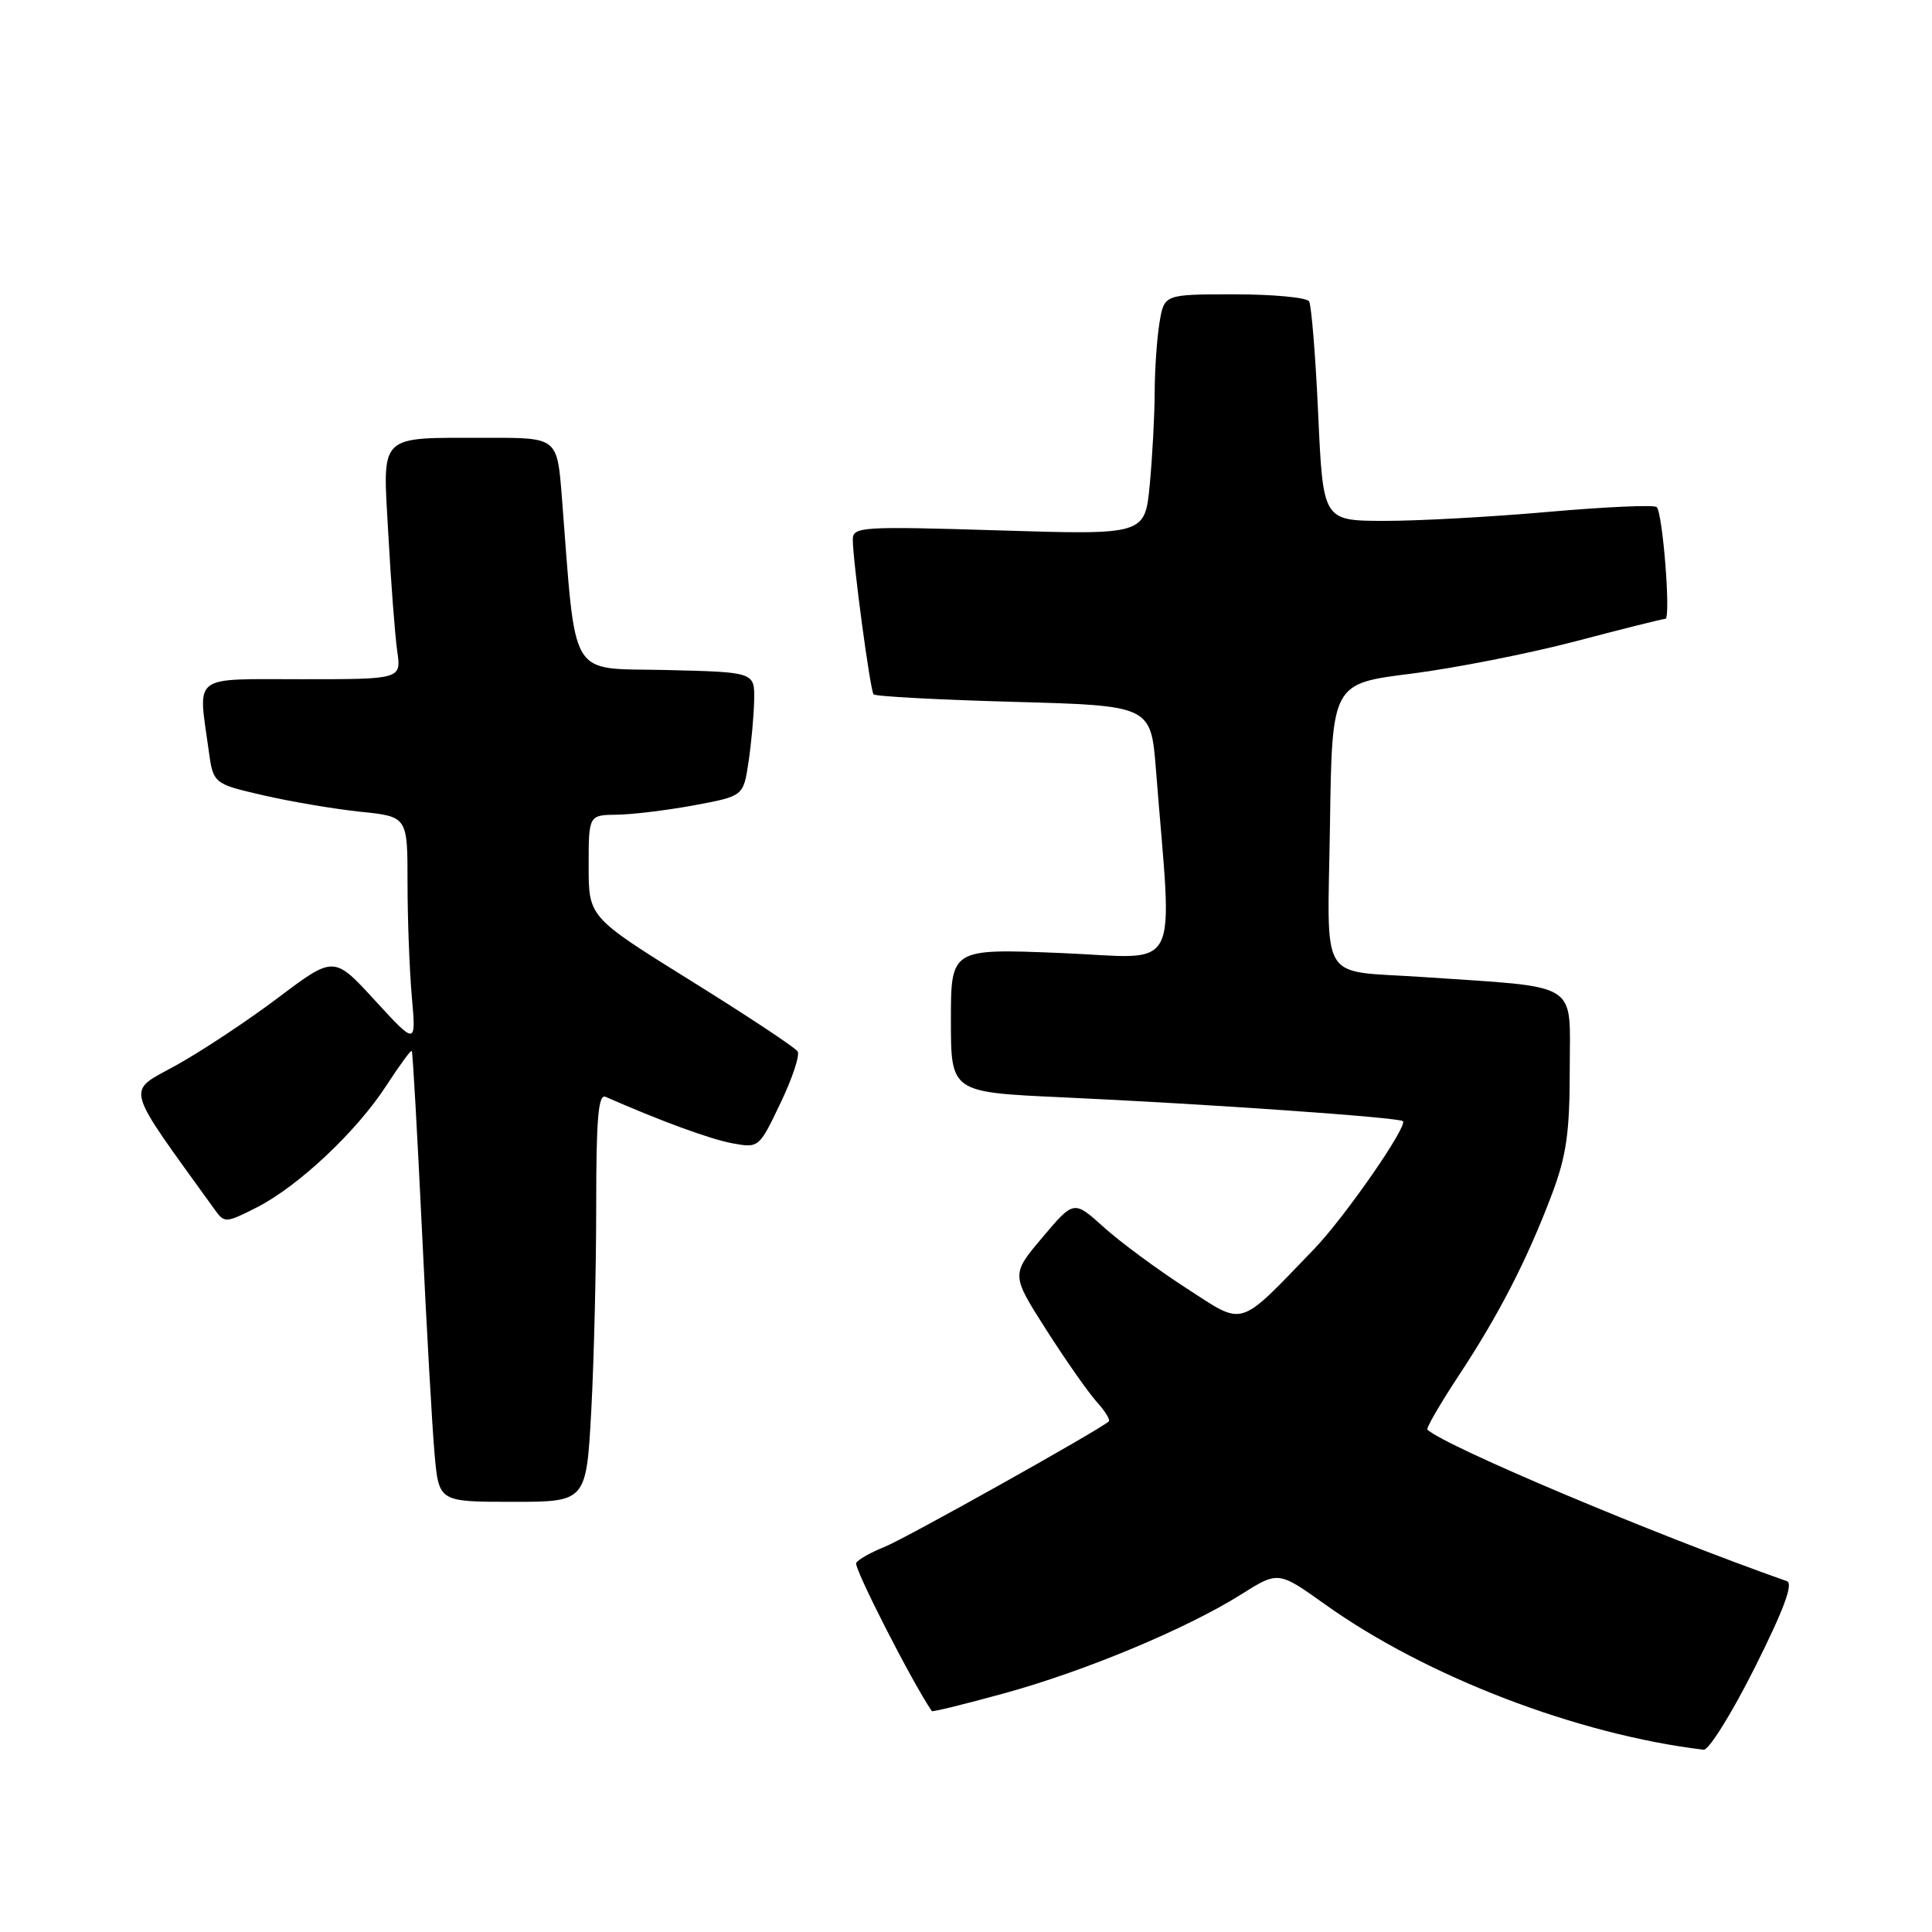 <?xml version="1.0" encoding="UTF-8" standalone="no"?>
<!DOCTYPE svg PUBLIC "-//W3C//DTD SVG 1.1//EN" "http://www.w3.org/Graphics/SVG/1.1/DTD/svg11.dtd" >
<svg xmlns="http://www.w3.org/2000/svg" xmlns:xlink="http://www.w3.org/1999/xlink" version="1.1" viewBox="0 0 256 256">
 <g >
 <path fill="currentColor"
d=" M 232.51 220.98 C 236.36 213.30 237.66 209.82 236.77 209.51 C 219.38 203.39 191.64 191.71 189.14 189.44 C 188.94 189.26 190.80 186.05 193.27 182.30 C 198.61 174.22 202.38 166.87 205.63 158.26 C 207.57 153.11 208.00 150.06 208.00 141.59 C 208.00 129.88 209.63 130.90 188.50 129.46 C 174.56 128.51 175.91 130.74 176.23 109.22 C 176.50 90.58 176.50 90.58 186.97 89.27 C 192.73 88.54 202.53 86.61 208.75 84.98 C 214.97 83.34 220.33 82.00 220.67 82.00 C 221.42 82.00 220.33 68.00 219.52 67.19 C 219.20 66.87 212.77 67.16 205.22 67.82 C 197.68 68.49 187.86 69.03 183.41 69.02 C 175.31 69.00 175.31 69.00 174.67 54.93 C 174.32 47.19 173.77 40.44 173.46 39.93 C 173.14 39.42 168.69 39.00 163.57 39.00 C 154.26 39.00 154.26 39.00 153.64 42.75 C 153.30 44.81 153.01 48.98 153.00 52.00 C 152.99 55.02 152.70 60.51 152.35 64.19 C 151.72 70.88 151.72 70.88 132.36 70.28 C 114.19 69.72 113.00 69.80 113.00 71.48 C 113.00 74.32 115.30 91.45 115.75 92.00 C 115.98 92.28 124.34 92.72 134.33 93.00 C 152.50 93.50 152.50 93.50 153.17 102.00 C 155.35 129.76 156.82 126.94 140.55 126.28 C 126.00 125.69 126.00 125.69 126.00 135.21 C 126.00 144.73 126.00 144.73 140.75 145.40 C 159.75 146.27 185.39 148.06 185.89 148.56 C 186.56 149.22 178.16 161.32 174.13 165.50 C 163.91 176.09 165.02 175.75 157.18 170.68 C 153.33 168.19 148.40 164.55 146.23 162.59 C 142.29 159.03 142.29 159.03 138.13 163.96 C 133.97 168.89 133.97 168.89 138.63 176.20 C 141.19 180.21 144.20 184.51 145.32 185.75 C 146.43 186.98 147.15 188.15 146.92 188.35 C 145.43 189.62 119.89 203.91 117.23 204.96 C 115.43 205.68 113.73 206.63 113.45 207.09 C 113.08 207.68 120.83 222.86 123.47 226.73 C 123.56 226.86 127.85 225.81 133.00 224.39 C 143.70 221.46 157.21 215.83 164.44 211.28 C 169.38 208.17 169.38 208.17 175.58 212.59 C 188.97 222.15 208.97 229.83 225.74 231.85 C 226.42 231.93 229.47 227.04 232.51 220.98 Z  M 78.35 186.84 C 78.71 180.16 79.00 167.96 79.00 159.74 C 79.00 148.15 79.28 144.91 80.25 145.34 C 87.48 148.52 94.13 150.96 97.03 151.49 C 100.54 152.14 100.59 152.10 103.41 146.18 C 104.98 142.91 106.01 139.82 105.69 139.32 C 105.38 138.81 99.03 134.61 91.57 129.97 C 78.00 121.53 78.00 121.53 78.00 114.77 C 78.00 108.00 78.00 108.00 81.75 107.95 C 83.81 107.93 88.42 107.36 92.00 106.70 C 98.50 105.49 98.50 105.49 99.18 100.99 C 99.55 98.52 99.89 94.83 99.93 92.78 C 100.00 89.06 100.00 89.06 88.25 88.78 C 75.15 88.47 76.39 90.53 74.44 65.75 C 73.83 58.00 73.83 58.00 64.66 58.01 C 49.86 58.04 50.71 57.21 51.46 70.89 C 51.81 77.28 52.34 84.19 52.63 86.25 C 53.18 90.00 53.18 90.00 40.09 90.00 C 25.24 90.00 26.25 89.24 27.63 99.28 C 28.25 103.85 28.25 103.85 34.88 105.38 C 38.52 106.22 44.31 107.20 47.75 107.56 C 54.00 108.20 54.00 108.20 54.00 116.95 C 54.00 121.77 54.26 128.59 54.57 132.10 C 55.14 138.50 55.14 138.50 49.69 132.57 C 44.25 126.63 44.25 126.63 36.86 132.20 C 32.80 135.26 26.71 139.29 23.35 141.15 C 16.66 144.86 16.27 143.37 28.48 160.32 C 29.74 162.08 29.95 162.06 34.04 159.98 C 39.55 157.17 47.27 149.91 51.21 143.82 C 52.93 141.17 54.44 139.11 54.56 139.25 C 54.69 139.39 55.29 150.07 55.91 163.00 C 56.52 175.93 57.28 189.31 57.59 192.75 C 58.16 199.00 58.16 199.00 67.93 199.00 C 77.69 199.00 77.69 199.00 78.35 186.84 Z "/>
</g>
</svg>